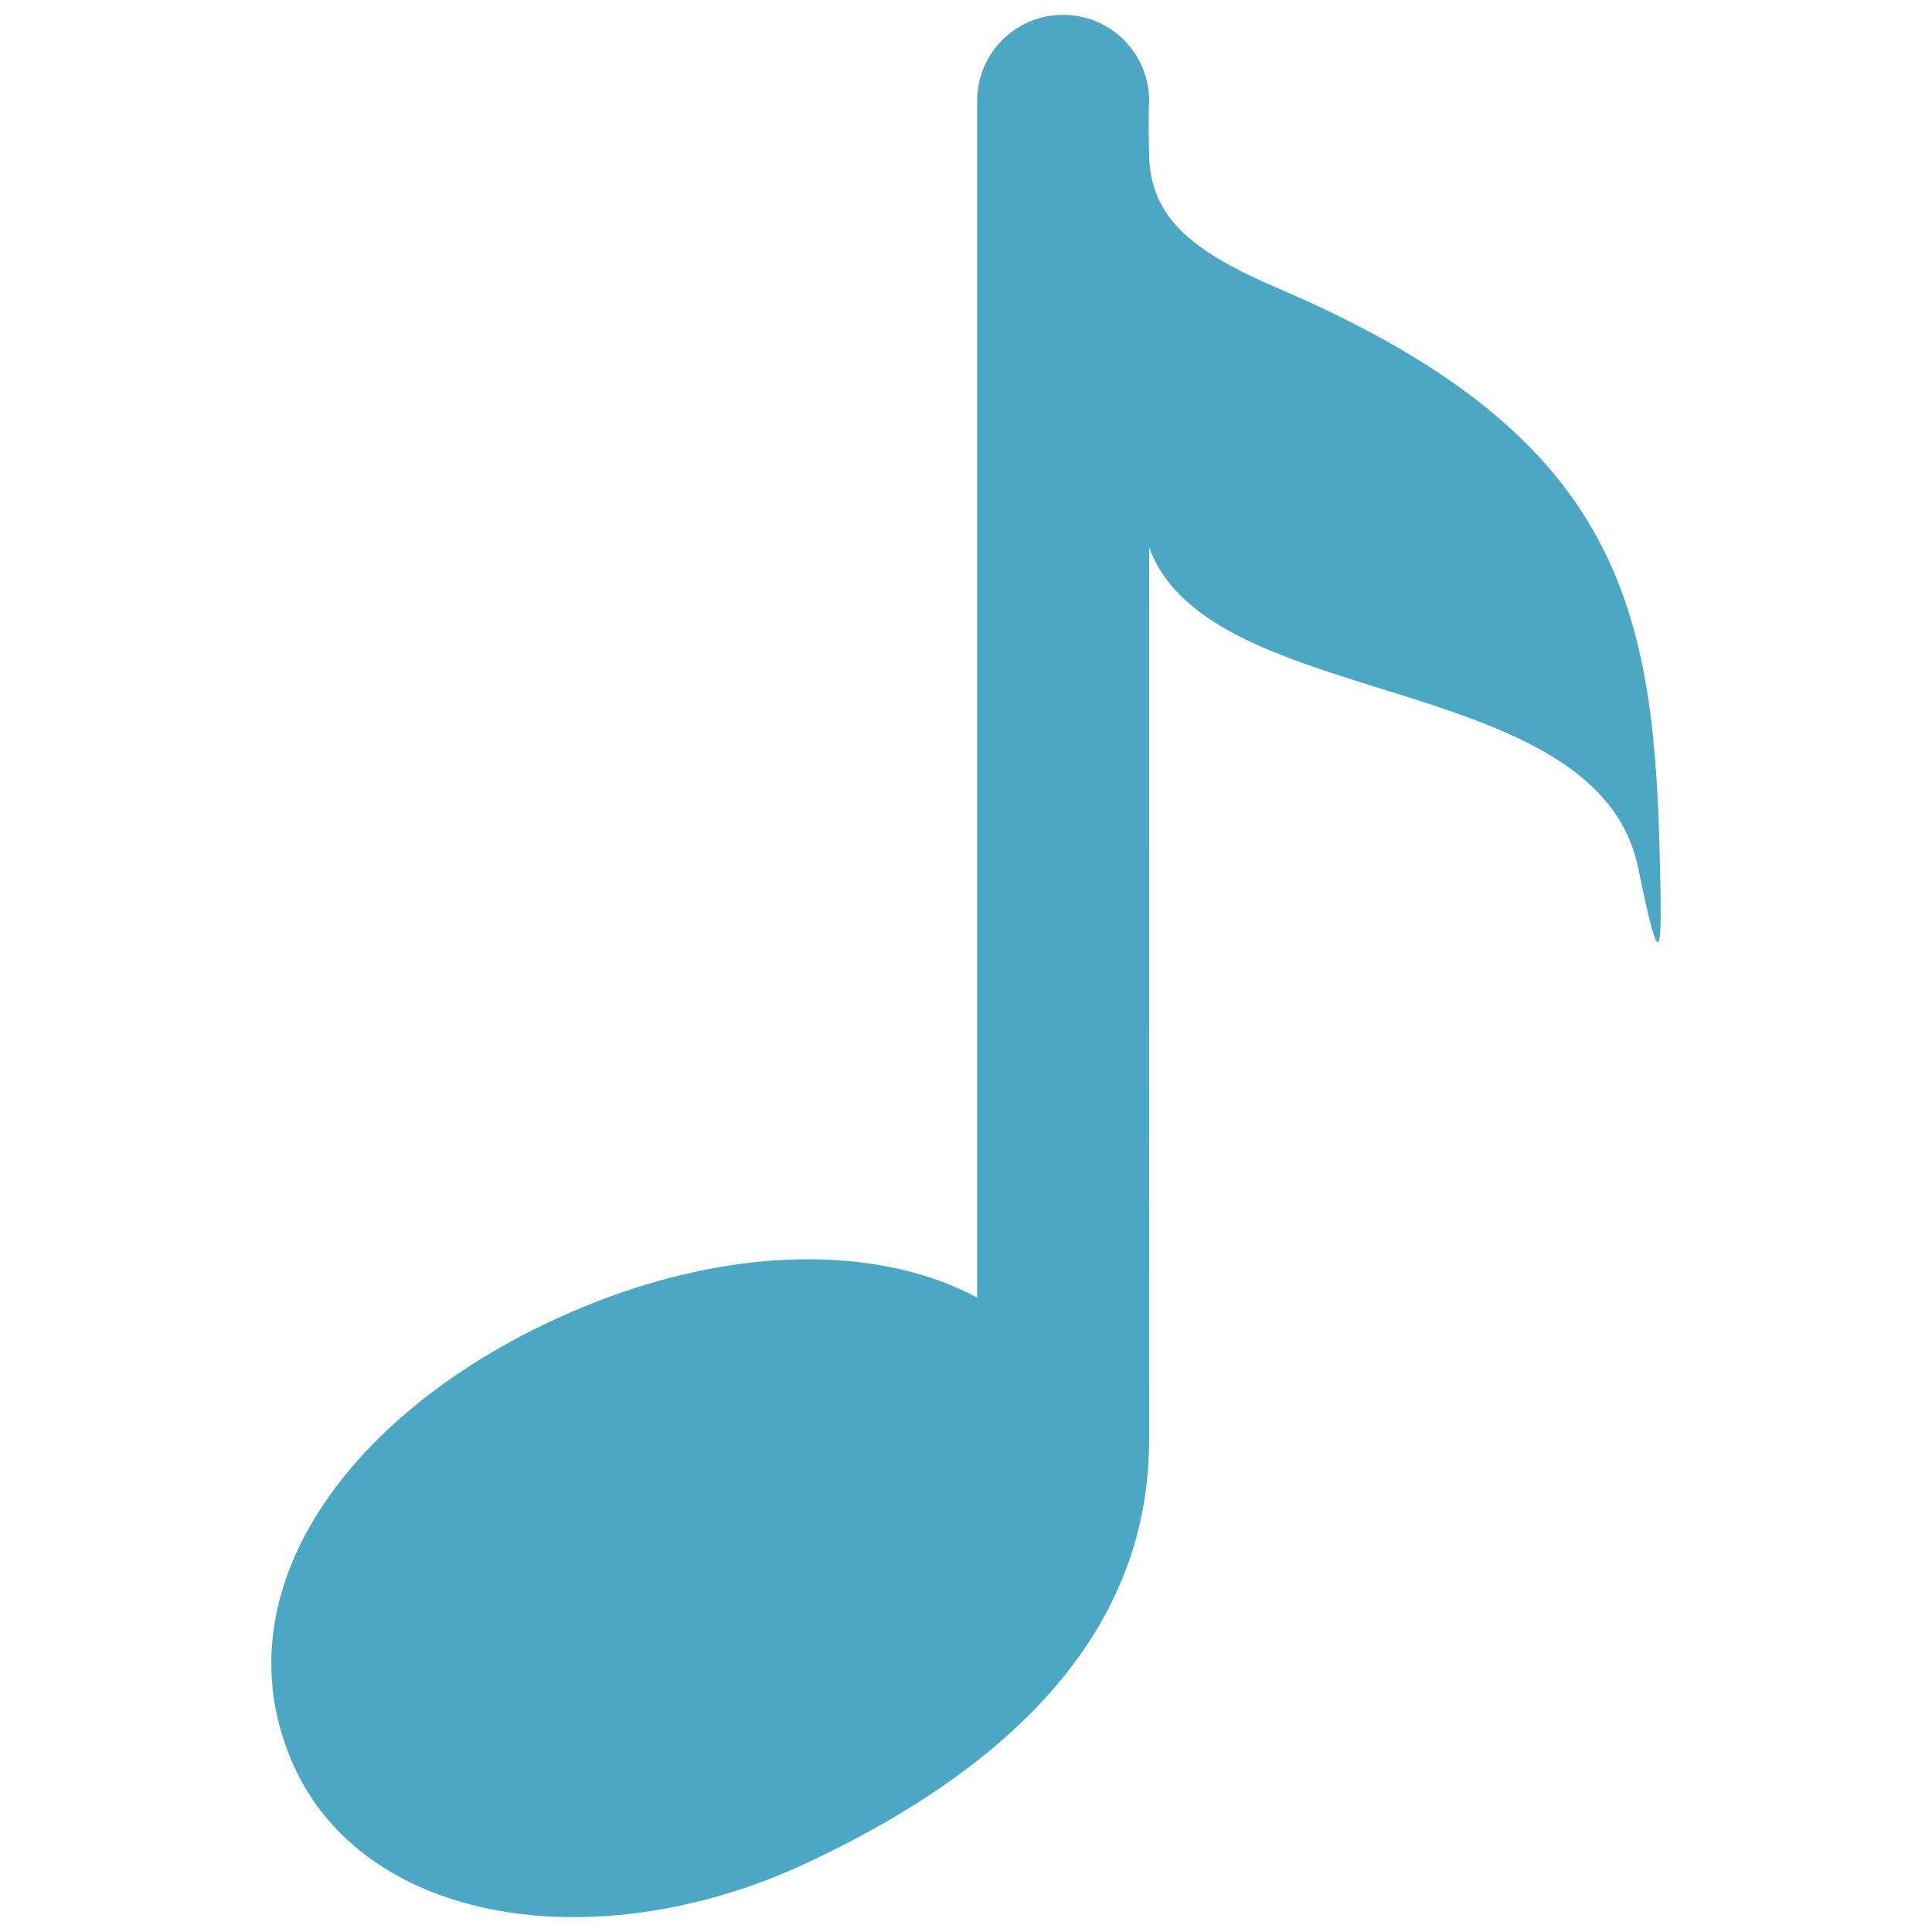 <?xml version="1.0" encoding="utf-8"?>
<!-- Generator: Adobe Illustrator 16.0.0, SVG Export Plug-In . SVG Version: 6.00 Build 0)  -->
<!DOCTYPE svg PUBLIC "-//W3C//DTD SVG 1.1//EN" "http://www.w3.org/Graphics/SVG/1.1/DTD/svg11.dtd">
<svg version="1.1" id="Layer_1" xmlns="http://www.w3.org/2000/svg" xmlns:xlink="http://www.w3.org/1999/xlink" x="0px" y="0px"
	 width="130px" height="130px" viewBox="0 0 130 130" enable-background="new 0 0 130 130" xml:space="preserve">
<rect fill="none" width="130" height="130"/>
<g>
	<path fill="#4BA7C4" d="M111.671,57.211c-0.429-16.713-2.945-28.067-25.595-37.775c-5.812-2.49-8.649-4.732-8.753-8.971
		c-0.07-2.797,0-3.679,0-3.679c0-3.196-2.59-5.786-5.788-5.786c-3.194,0-5.787,2.589-5.787,5.786v80.521
		c-6.676-3.565-16.479-3.492-26.477,0.627c-15.405,6.347-24.781,18.908-19.564,30.744c4.771,10.831,20.471,13.29,34.62,6.659
		C70.484,117.76,77.32,107.963,77.32,96.9c0-11.058,0.003-60.077,0.003-60.077c4.016,11.146,30.147,8.141,32.907,21.581
		C111.818,66.151,111.85,64.221,111.671,57.211z"/>
</g>
</svg>

